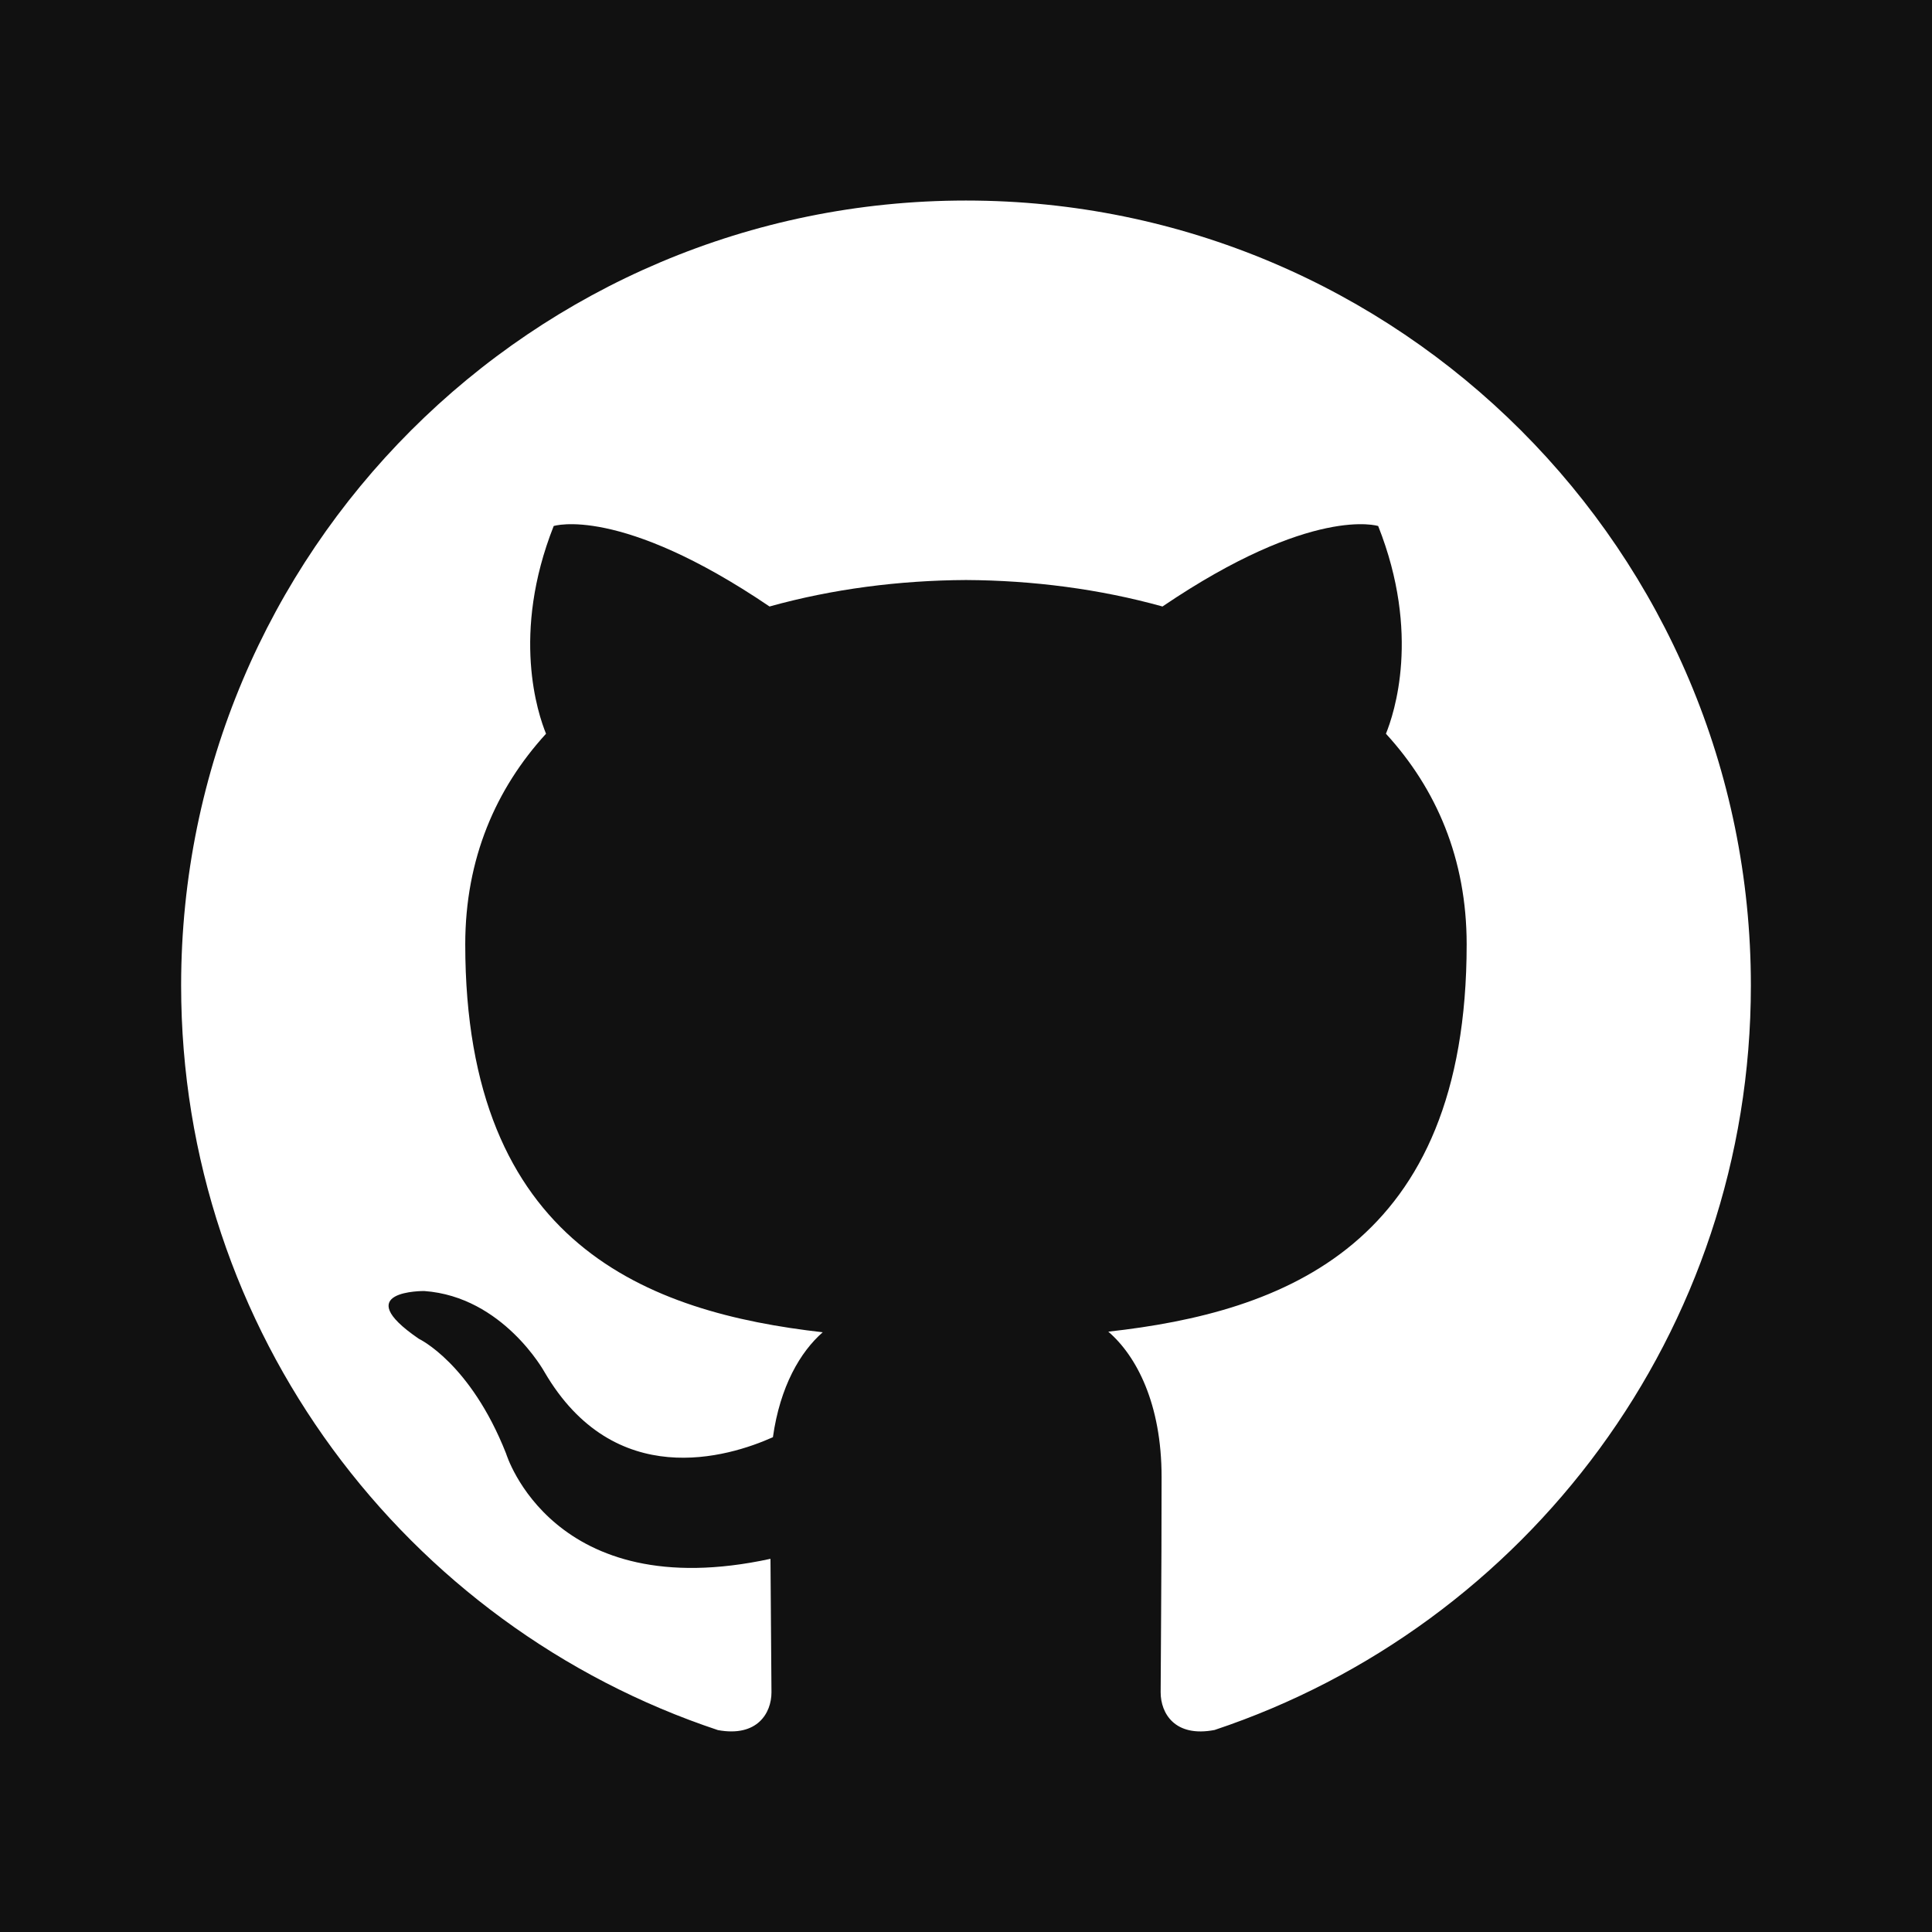 <?xml version="1.0" encoding="utf-8"?>
<!-- Generator: Adobe Illustrator 15.0.2, SVG Export Plug-In . SVG Version: 6.00 Build 0)  -->
<!DOCTYPE svg PUBLIC "-//W3C//DTD SVG 1.1//EN" "http://www.w3.org/Graphics/SVG/1.1/DTD/svg11.dtd">
<svg version="1.1" id="GitHub" xmlns="http://www.w3.org/2000/svg" xmlns:xlink="http://www.w3.org/1999/xlink" x="0px" y="0px"
	 width="64px" height="64px" viewBox="0 0 64 64" enable-background="new 0 0 64 64" xml:space="preserve">
<rect fill="#111111" width="64" height="64"/>
<path fill-rule="evenodd" clip-rule="evenodd" fill="#FFFFFF" d="M31.999,6.643C17.642,6.643,6,18.283,6,32.645
	c0,11.485,7.449,21.23,17.783,24.667c1.301,0.239,1.773-0.563,1.773-1.251c0-0.618-0.021-2.256-0.033-4.423
	c-7.232,1.57-8.758-3.487-8.758-3.487c-1.184-3.001-2.889-3.801-2.889-3.801c-2.36-1.614,0.179-1.583,0.179-1.583
	c2.611,0.188,3.982,2.683,3.982,2.683c2.32,3.972,6.086,2.822,7.567,2.159c0.236-1.681,0.906-2.826,1.65-3.476
	c-5.772-0.655-11.842-2.887-11.842-12.85c0-2.838,1.014-5.158,2.676-6.977c-0.268-0.658-1.162-3.301,0.254-6.881
	c0,0,2.183-0.7,7.15,2.666c2.074-0.579,4.298-0.866,6.508-0.877c2.207,0.011,4.432,0.298,6.509,0.877
	c4.965-3.366,7.145-2.666,7.145-2.666c1.419,3.58,0.524,6.223,0.257,6.881c1.667,1.818,2.674,4.139,2.674,6.977
	c0,9.988-6.079,12.186-11.871,12.83c0.933,0.802,1.765,2.389,1.765,4.813c0,3.477-0.031,6.28-0.031,7.134
	c0,0.693,0.467,1.502,1.786,1.248C50.556,53.865,58,44.127,58,32.645C58,18.283,46.359,6.643,31.999,6.643"/>
</svg>
